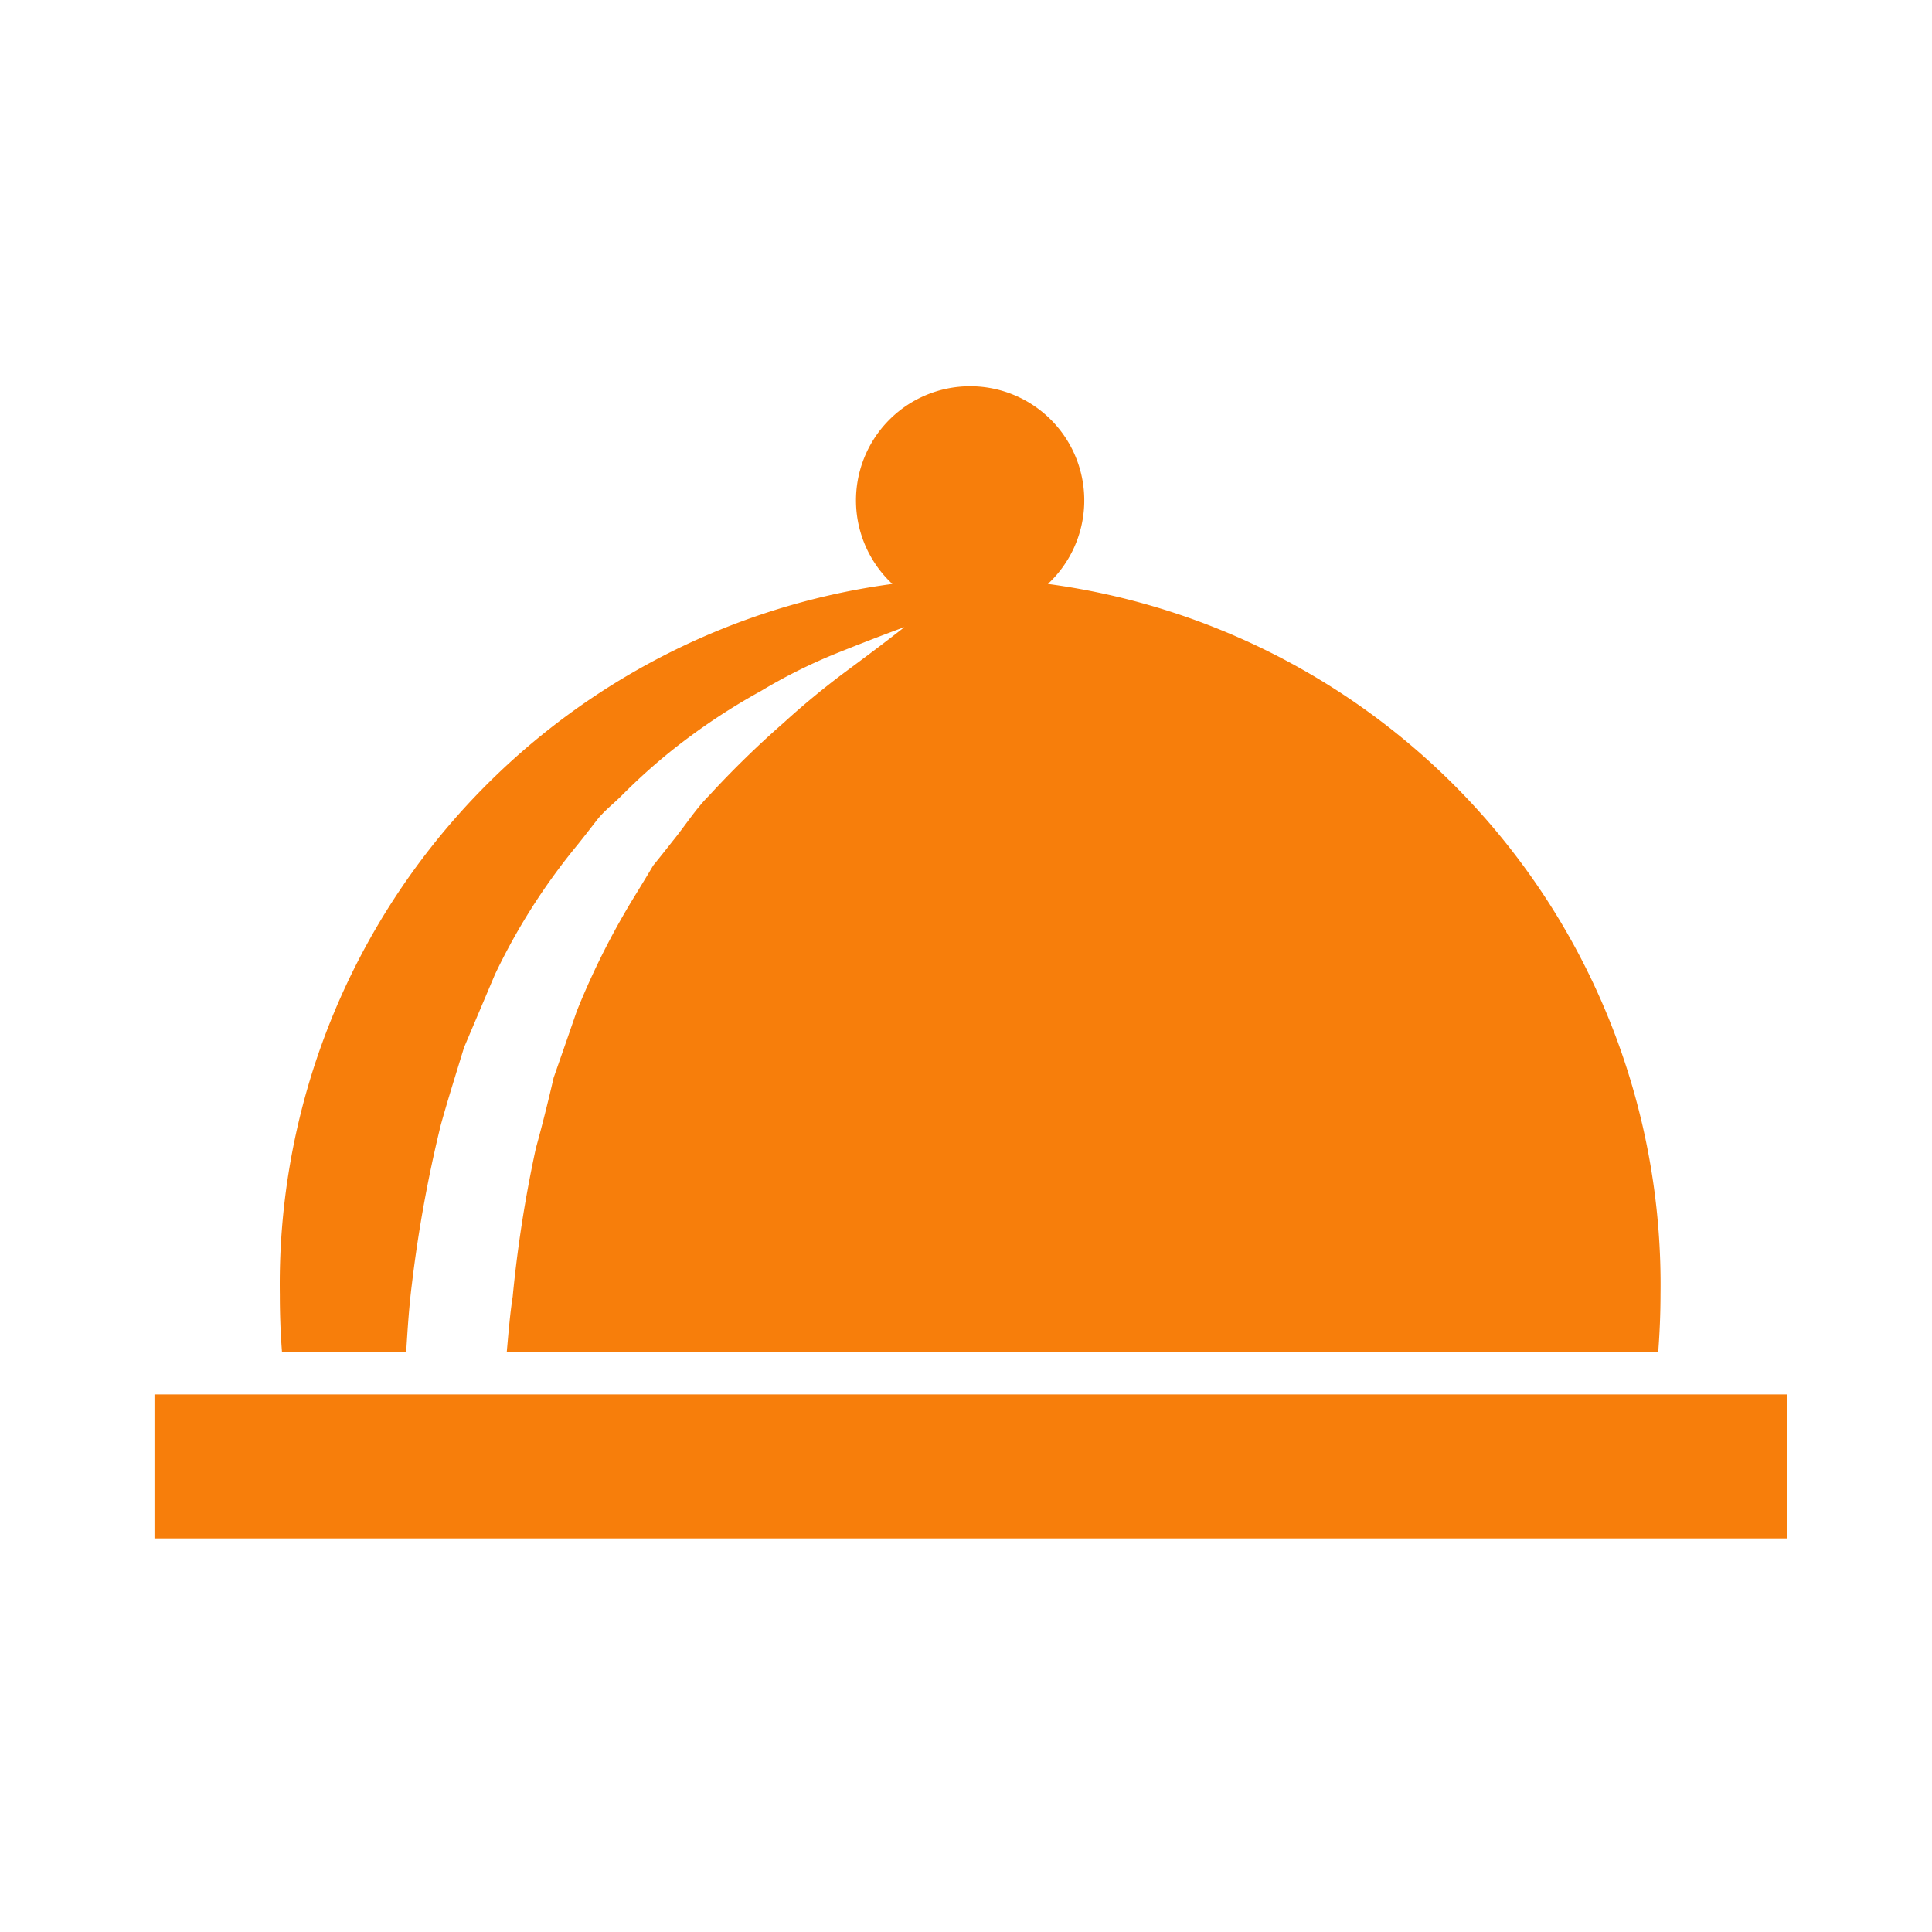 <svg xmlns="http://www.w3.org/2000/svg" width="25" height="25" viewBox="0 0 25 25">
    <defs>
        <style>
            .cls-2{fill:#f77e0b}
        </style>
    </defs>
    <g id="Orders" transform="translate(-912 -178)">
        <path id="Rectangle_7205" fill="none" d="M0 0H25V25H0z" data-name="Rectangle 7205" transform="translate(912 178)"/>
        <g id="covered-food-tray-on-a-hand-of-hotel-room-service" transform="translate(909.209 163.672)">
            <g id="Group_7078" data-name="Group 7078" transform="translate(4.79 19.328)">
                <path id="Path_38400" d="M107.855 31.822c.018-.289.036-.579.073-.871a17.258 17.258 0 0 1 .375-2.067c.094-.338.2-.672.3-1l.4-.945a8.113 8.113 0 0 1 1.038-1.641c.1-.122.19-.24.282-.358s.211-.208.313-.31a7.855 7.855 0 0 1 .616-.559 8.168 8.168 0 0 1 1.191-.8 6.957 6.957 0 0 1 .977-.488c.563-.226.882-.34.882-.34s-.272.216-.748.567a10.472 10.472 0 0 0-.817.673 12.369 12.369 0 0 0-.965.942c-.174.174-.309.392-.474.593q-.12.154-.247.31c-.068.116-.139.231-.211.35a9.86 9.86 0 0 0-.777 1.533q-.147.426-.3.863c-.069.3-.146.608-.23.913a16.487 16.487 0 0 0-.3 1.921c-.037.238-.055.478-.077.72h14.9c.019-.248.03-.5.03-.75a9.143 9.143 0 0 0-7.927-9.194 1.477 1.477 0 1 0-2.013 0 9.143 9.143 0 0 0-7.926 9.194c0 .251.009.5.028.746z" class="cls-2" data-name="Path 38400" transform="translate(-104.598 -19.328)"/>
                <path id="Rectangle_2178" d="M0 0H21.121V1.863H0z" class="cls-2" data-name="Rectangle 2178" transform="translate(0 13.044)"/>
            </g>
        </g>
    </g>
</svg>
